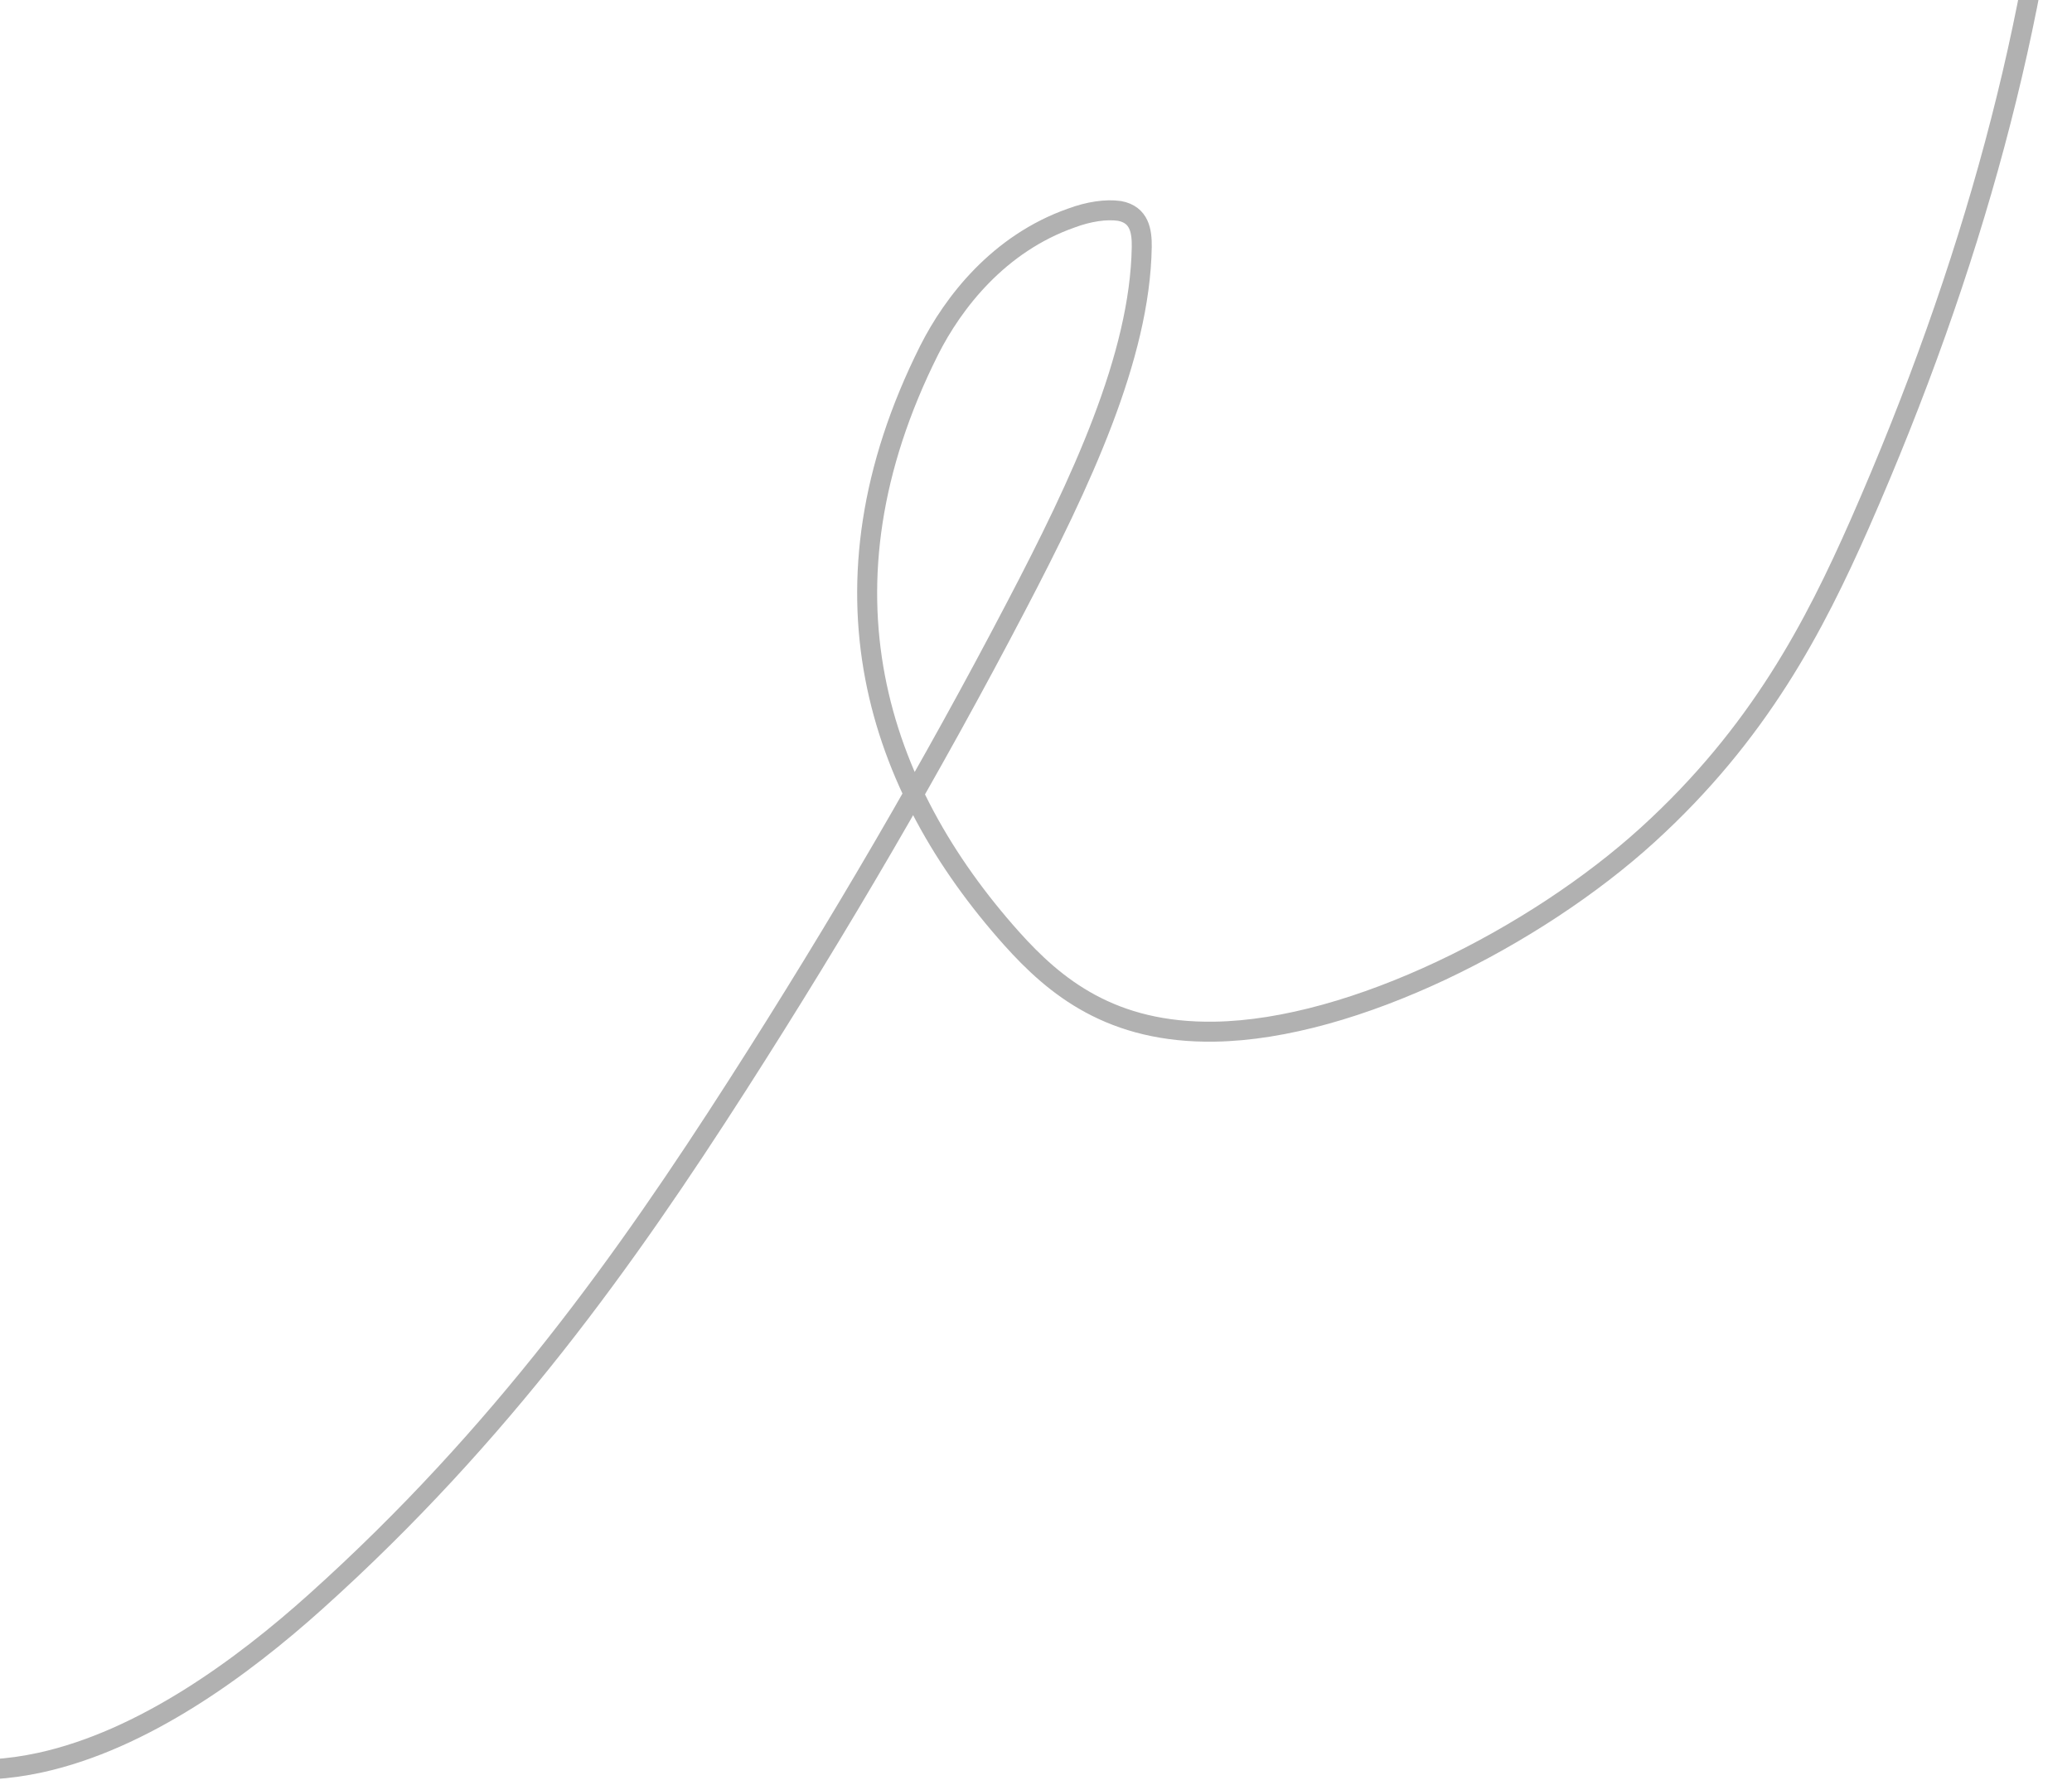 <svg width="311" height="268" viewBox="0 0 311 268" fill="none" xmlns="http://www.w3.org/2000/svg">
<g clip-path="url(#clip0_187_107)">
<path d="M-13.174 117.668C-41.288 140.896 -52.334 166.749 -56.156 189.211C-61.634 221.443 -53.592 251.81 -18.51 263.183C-11.866 265.333 -3.825 266.753 6.062 264.59C21.487 261.214 36.283 250.407 47.462 240.354C75.32 215.313 94.068 188.836 110.647 162.972C126.092 138.883 140.043 114.914 152.501 91.064C162.241 72.454 171.109 53.571 171.372 37.091C171.405 34.734 171.06 32.224 168.032 31.662C166.009 31.374 163.421 31.757 160.805 32.731C149.865 36.578 143.059 45.453 139.471 52.558C121.54 88.331 131.602 118.22 151.827 140.863C158.331 148.131 166.816 155.122 182.331 154.869C203.166 154.547 230.541 140.581 247.299 125.338C264.058 110.096 272.374 93.963 279.142 78.63C296.159 39.952 306.19 2.535 309.02 -32.816" stroke="#B1B1B1" stroke-width="3" stroke-miterlimit="10"/>
</g>
<defs>
<clipPath id="clip0_187_107">
<rect width="311" height="267.498" fill="white"/>
</clipPath>
</defs>
</svg>
